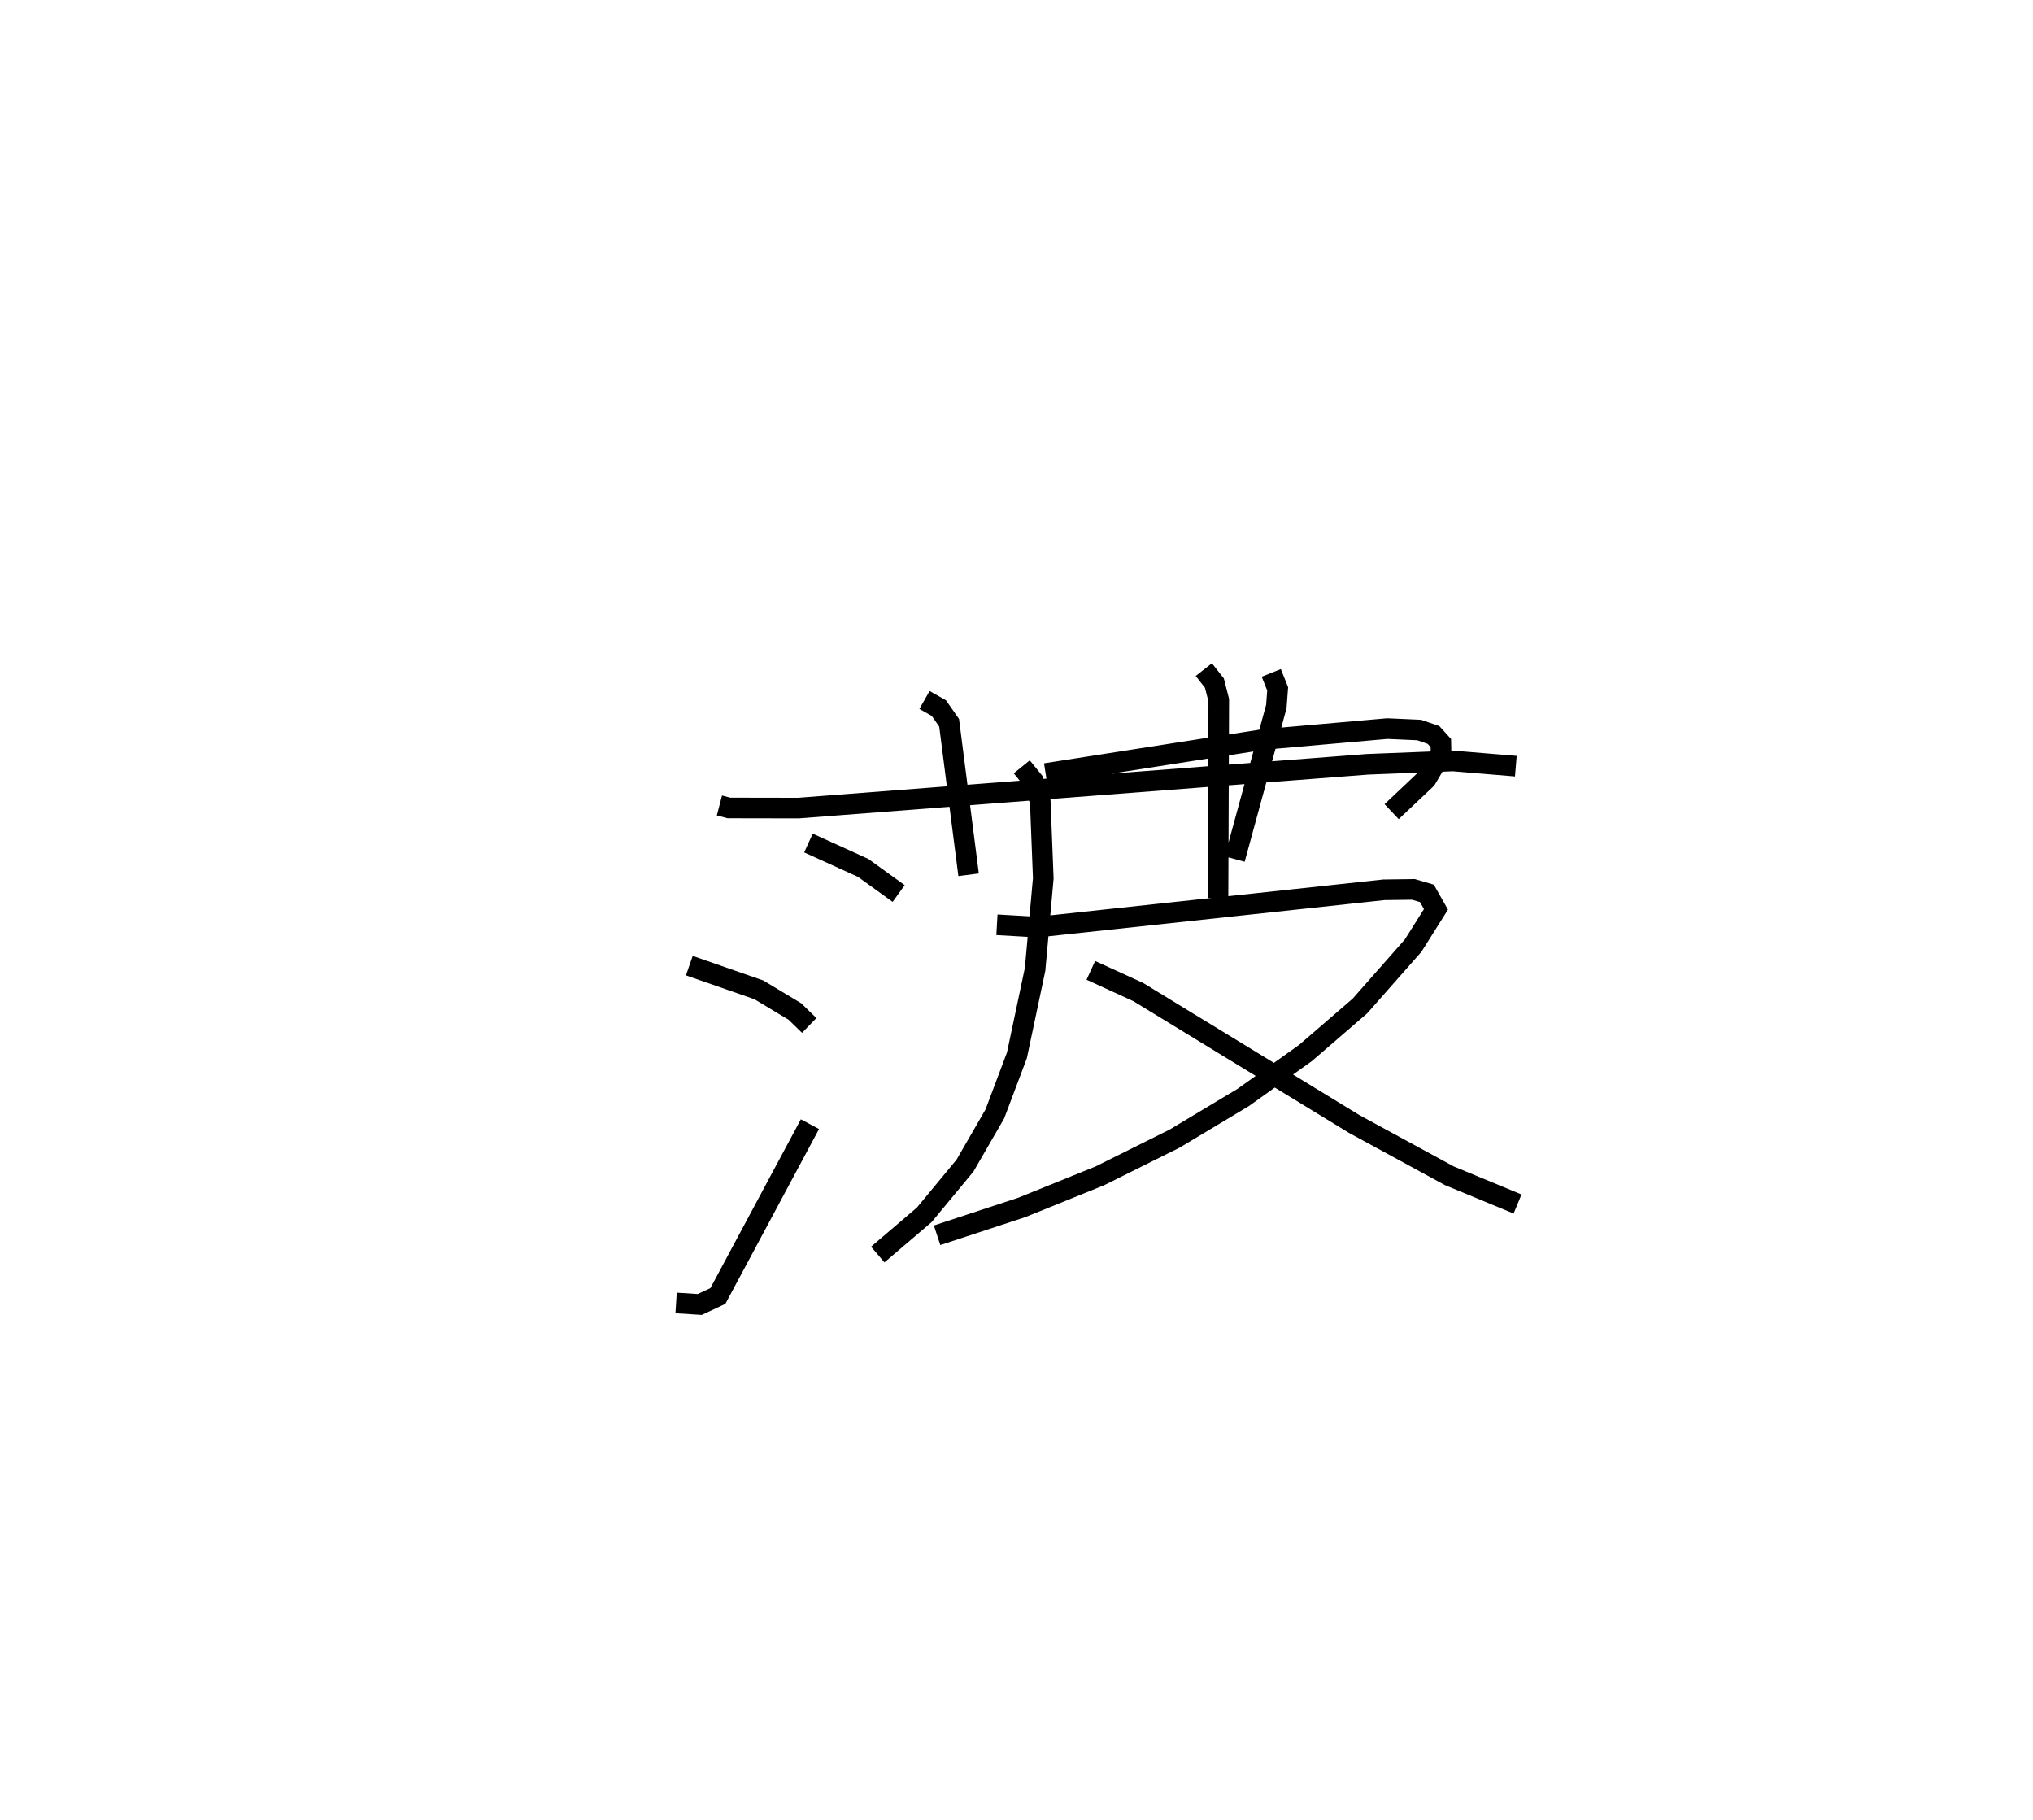 <?xml version="1.0" encoding="utf-8" ?>
<svg baseProfile="full" height="88.267" version="1.1" width="98.603" xmlns="http://www.w3.org/2000/svg" xmlns:ev="http://www.w3.org/2001/xml-events" xmlns:xlink="http://www.w3.org/1999/xlink"><defs /><rect fill="white" height="88.267" width="98.603" x="0" y="0" /><path d="M25,25 m0.0,0.0 m9.893,14.066 l0.462,0.12 3.371,0.006 l27.591,-2.123 4.153,-0.163 l3.05,0.253 m-28.681,-3.211 l0.699,0.397 0.496,0.711 l0.944,7.37 m14.68,-9.79 l0.31,0.774 -0.064,0.857 l-2.019,7.396 m-20.674,-0.777 l2.654,1.207 1.722,1.243 m-10.154,3.497 l3.372,1.174 1.749,1.051 l0.694,0.676 m-6.457,13.459 l1.148,0.073 0.879,-0.411 l4.465,-8.334 m10.274,-17.33 l0.563,0.694 0.335,1.003 l0.145,3.71 -0.396,4.411 l-0.882,4.172 -1.071,2.844 l-1.449,2.509 -1.973,2.384 l-2.257,1.926 m8.142,-23.329 l10.565,-1.65 6.005,-0.528 l1.547,0.069 0.695,0.239 l0.356,0.394 0.011,0.521 l-0.722,1.222 -1.675,1.583 m-9.11,-6.889 l0.513,0.653 0.212,0.829 l-0.037,9.594 m-10.722,1.299 l1.968,0.113 16.801,-1.809 l1.431,-0.019 0.656,0.193 l0.438,0.774 -1.11,1.763 l-2.578,2.924 -2.642,2.28 l-3.022,2.158 -3.323,1.993 l-3.625,1.806 -3.783,1.53 l-4.113,1.353 m7.457,-12.848 l2.299,1.052 10.477,6.4 l4.607,2.508 3.313,1.371 " fill="none" stroke="black" stroke-width="1" /></svg>